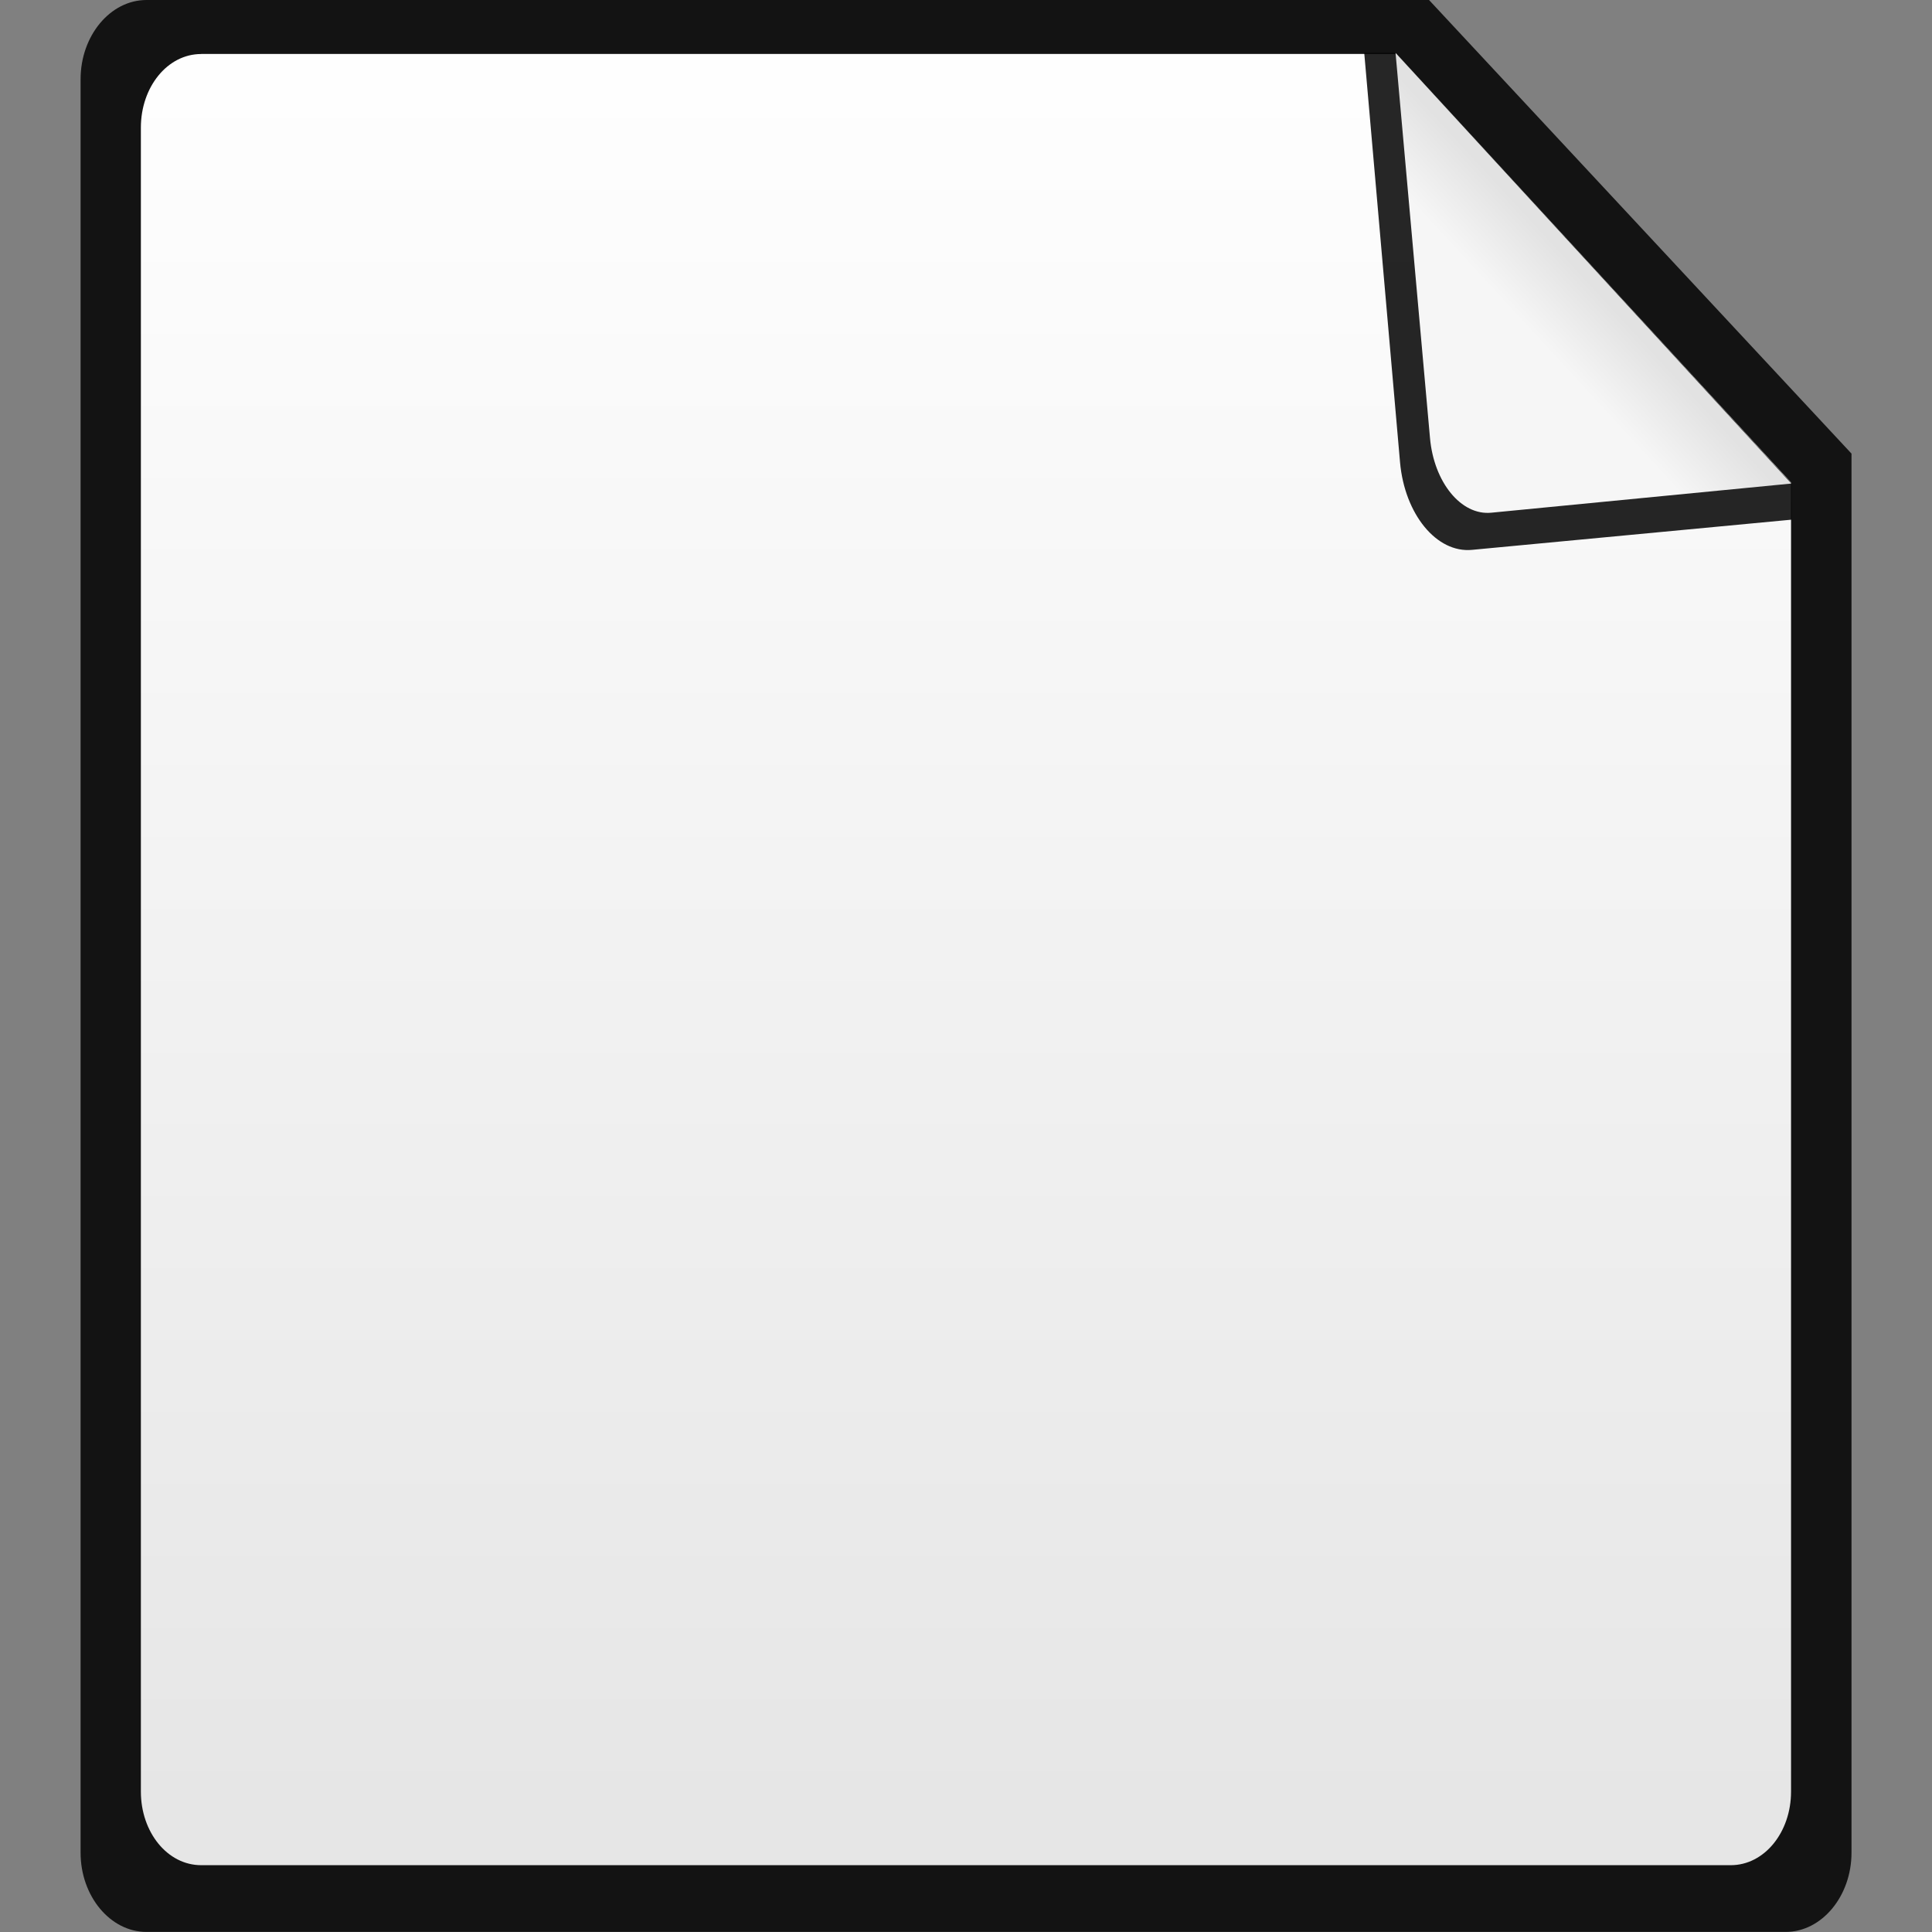 <?xml version="1.0" encoding="UTF-8" standalone="no"?>
<!-- Created with Inkscape (http://www.inkscape.org/) -->

<svg
   xmlns:dc="http://purl.org/dc/elements/1.1/"
   xmlns:cc="http://creativecommons.org/ns#"
   xmlns:rdf="http://www.w3.org/1999/02/22-rdf-syntax-ns#"
   xmlns:svg="http://www.w3.org/2000/svg"
   xmlns="http://www.w3.org/2000/svg"
   xmlns:xlink="http://www.w3.org/1999/xlink"
   xmlns:sodipodi="http://sodipodi.sourceforge.net/DTD/sodipodi-0.dtd"
   xmlns:inkscape="http://www.inkscape.org/namespaces/inkscape"
   width="24"
   height="24"
   id="svg6389"
   version="1.1"
   inkscape:version="0.48.3.1 r9886"
   sodipodi:docname="icon.svg"
   inkscape:export-filename="/home/christian/Arbeitsfläche/icon.png"
   inkscape:export-xdpi="90"
   inkscape:export-ydpi="90" preserveAspectRatio="xMinYMid meet">
  <rect width="100%" height="100%" fill="#808080" stroke="none"/>
  <defs
     id="defs6391">
    <linearGradient
       gradientTransform="matrix(1.1,0,0,1.1,64.232,-167.792)"
       inkscape:collect="always"
       xlink:href="#linearGradient6707"
       id="linearGradient1110"
       x1="262.014"
       y1="471.952"
       x2="262.014"
       y2="442.784"
       gradientUnits="userSpaceOnUse" />
    <linearGradient
       id="linearGradient6707">
      <stop
         id="stop6709"
         offset="0"
         style="stop-color:#000000;stop-opacity:1;" />
      <stop
         id="stop6711"
         offset="1"
         style="stop-color:#ffffff;stop-opacity:1;" />
    </linearGradient>
    <linearGradient
       y2="468.359"
       x2="314.349"
       y1="425.617"
       x1="314.349"
       gradientTransform="matrix(1.1,0,0,1.1,5.033,-167.794)"
       gradientUnits="userSpaceOnUse"
       id="linearGradient887"
       xlink:href="#linearGradient1069-5"
       inkscape:collect="always" />
    <linearGradient
       id="linearGradient1069-5">
      <stop
         style="stop-color:#ffffff;stop-opacity:1"
         offset="0"
         id="stop1071-6" />
      <stop
         style="stop-color:#e6e6e6;stop-opacity:1"
         offset="1"
         id="stop1073-0" />
    </linearGradient>
    <linearGradient
       inkscape:collect="always"
       xlink:href="#linearGradient918-1"
       id="linearGradient912"
       x1="462.379"
       y1="837.061"
       x2="463.759"
       y2="835.672"
       gradientUnits="userSpaceOnUse" />
    <linearGradient
       id="linearGradient918-1">
      <stop
         id="stop920-5"
         offset="0"
         style="stop-color:#f6f6f6;stop-opacity:1" />
      <stop
         id="stop922-7"
         offset="1"
         style="stop-color:#e2e2e2;stop-opacity:1" />
    </linearGradient>
    <linearGradient
       inkscape:collect="always"
       xlink:href="#linearGradient1069-5"
       id="linearGradient3993"
       gradientUnits="userSpaceOnUse"
       gradientTransform="matrix(1.1,0,0,1.1,5.033,-167.794)"
       x1="314.349"
       y1="425.617"
       x2="314.349"
       y2="468.359" />
    <linearGradient
       inkscape:collect="always"
       xlink:href="#linearGradient6707"
       id="linearGradient3995"
       gradientUnits="userSpaceOnUse"
       gradientTransform="matrix(1.1,0,0,1.1,64.232,-167.792)"
       x1="262.014"
       y1="471.952"
       x2="262.014"
       y2="442.784" />
    <linearGradient
       inkscape:collect="always"
       xlink:href="#linearGradient918-1"
       id="linearGradient3997"
       gradientUnits="userSpaceOnUse"
       x1="462.379"
       y1="837.061"
       x2="463.759"
       y2="835.672" />
    <linearGradient
       inkscape:collect="always"
       xlink:href="#linearGradient918-1"
       id="linearGradient4029"
       gradientUnits="userSpaceOnUse"
       x1="462.379"
       y1="837.061"
       x2="463.759"
       y2="835.672" />
    <linearGradient
       inkscape:collect="always"
       xlink:href="#linearGradient6707-9"
       id="linearGradient3077"
       gradientUnits="userSpaceOnUse"
       gradientTransform="matrix(1.811,0,0,2.669,-211.884,-765.769)"
       x1="262.014"
       y1="471.952"
       x2="262.014"
       y2="442.784" />
    <linearGradient
       id="linearGradient6707-9">
      <stop
         id="stop6709-3"
         offset="0"
         style="stop-color:#000000;stop-opacity:1;" />
      <stop
         id="stop6711-5"
         offset="1"
         style="stop-color:#ffffff;stop-opacity:1;" />
    </linearGradient>
    <linearGradient
       inkscape:collect="always"
       xlink:href="#linearGradient1069-5"
       id="linearGradient3044"
       gradientUnits="userSpaceOnUse"
       gradientTransform="matrix(0.48,0,0,0.522,200.52,91.01)"
       x1="314.349"
       y1="425.617"
       x2="314.349"
       y2="468.359" />
    <linearGradient
       inkscape:collect="always"
       xlink:href="#linearGradient918-1"
       id="linearGradient3788"
       gradientUnits="userSpaceOnUse"
       x1="462.379"
       y1="837.061"
       x2="463.759"
       y2="835.672"
       gradientTransform="matrix(0.43,-0.042,0.051,0.567,116.812,-138.264)" />
  </defs>
  <sodipodi:namedview
     id="base"
     pagecolor="#ffffff"
     bordercolor="#666666"
     borderopacity="1.0"
     inkscape:pageopacity="0.0"
     inkscape:pageshadow="2"
     inkscape:zoom="3.959798"
     inkscape:cx="12.549787"
     inkscape:cy="9.467535"
     inkscape:document-units="px"
     inkscape:current-layer="layer1"
     showgrid="false"
     fit-margin-top="0"
     fit-margin-left="2.5"
     fit-margin-right="2.5"
     fit-margin-bottom="0"
     inkscape:window-width="1881"
     inkscape:window-height="1029"
     inkscape:window-x="0"
     inkscape:window-y="26"
     inkscape:window-maximized="1">
    <inkscape:grid
       type="xygrid"
       id="grid3017"
       empspacing="5"
       visible="true"
       enabled="true"
       snapvisiblegridlinesonly="true"
       originx="-27.996px"
       originy="-28px" />
  </sodipodi:namedview>
  <g
     inkscape:label="Capa 1"
     inkscape:groupmode="layer"
     id="layer1"
     transform="translate(-339.533,-313.052)">
    <path
       style="opacity:0.85;fill:#000000;fill-opacity:1;stroke:none"
       d="m 341.353,313.052 c -0.452,0 -0.819,0.446 -0.819,0.984 l 0,22.031 c 0,0.538 0.367,0.984 0.819,0.984 l 20.361,0 c 0.452,0 0.819,-0.446 0.819,-0.984 l 0,-17.38 -5.248,-5.635 -15.933,0 z"
       id="rect3922-2"
       inkscape:connector-curvature="0" />
    <path
       style="fill:url(#linearGradient3044);fill-opacity:1;stroke:none"
       d="m 342.032,313.723 c -0.419,0 -0.749,0.41 -0.749,0.914 l 0,20.671 c 0,0.505 0.33,0.914 0.749,0.914 l 19.001,0 c 0.419,0 0.749,-0.41 0.749,-0.914 l 0,-16.263 -4.9,-5.323 -14.851,0 z"
       id="path869-2"
       inkscape:connector-curvature="0" />
    <path
       inkscape:connector-curvature="0"
       style="opacity:0.85;fill:#000000;fill-opacity:1;stroke:none"
       d="m 361.788,319.055 -4.914,-5.346 -0.394,4.2e-4 0.445,5.088 c 0.058,0.641 0.453,1.128 0.895,1.085 l 3.969,-0.375 z"
       id="path3940"
       sodipodi:nodetypes="ccccccc" />
    <path
       id="path902"
       d="m 361.785,319.059 -4.916,-5.35 0.428,4.785 c 0.049,0.548 0.385,0.964 0.761,0.927 l 3.726,-0.362 z"
       style="fill:url(#linearGradient3788);fill-opacity:1;stroke:none"
       inkscape:connector-curvature="0" />
  </g>
</svg>
